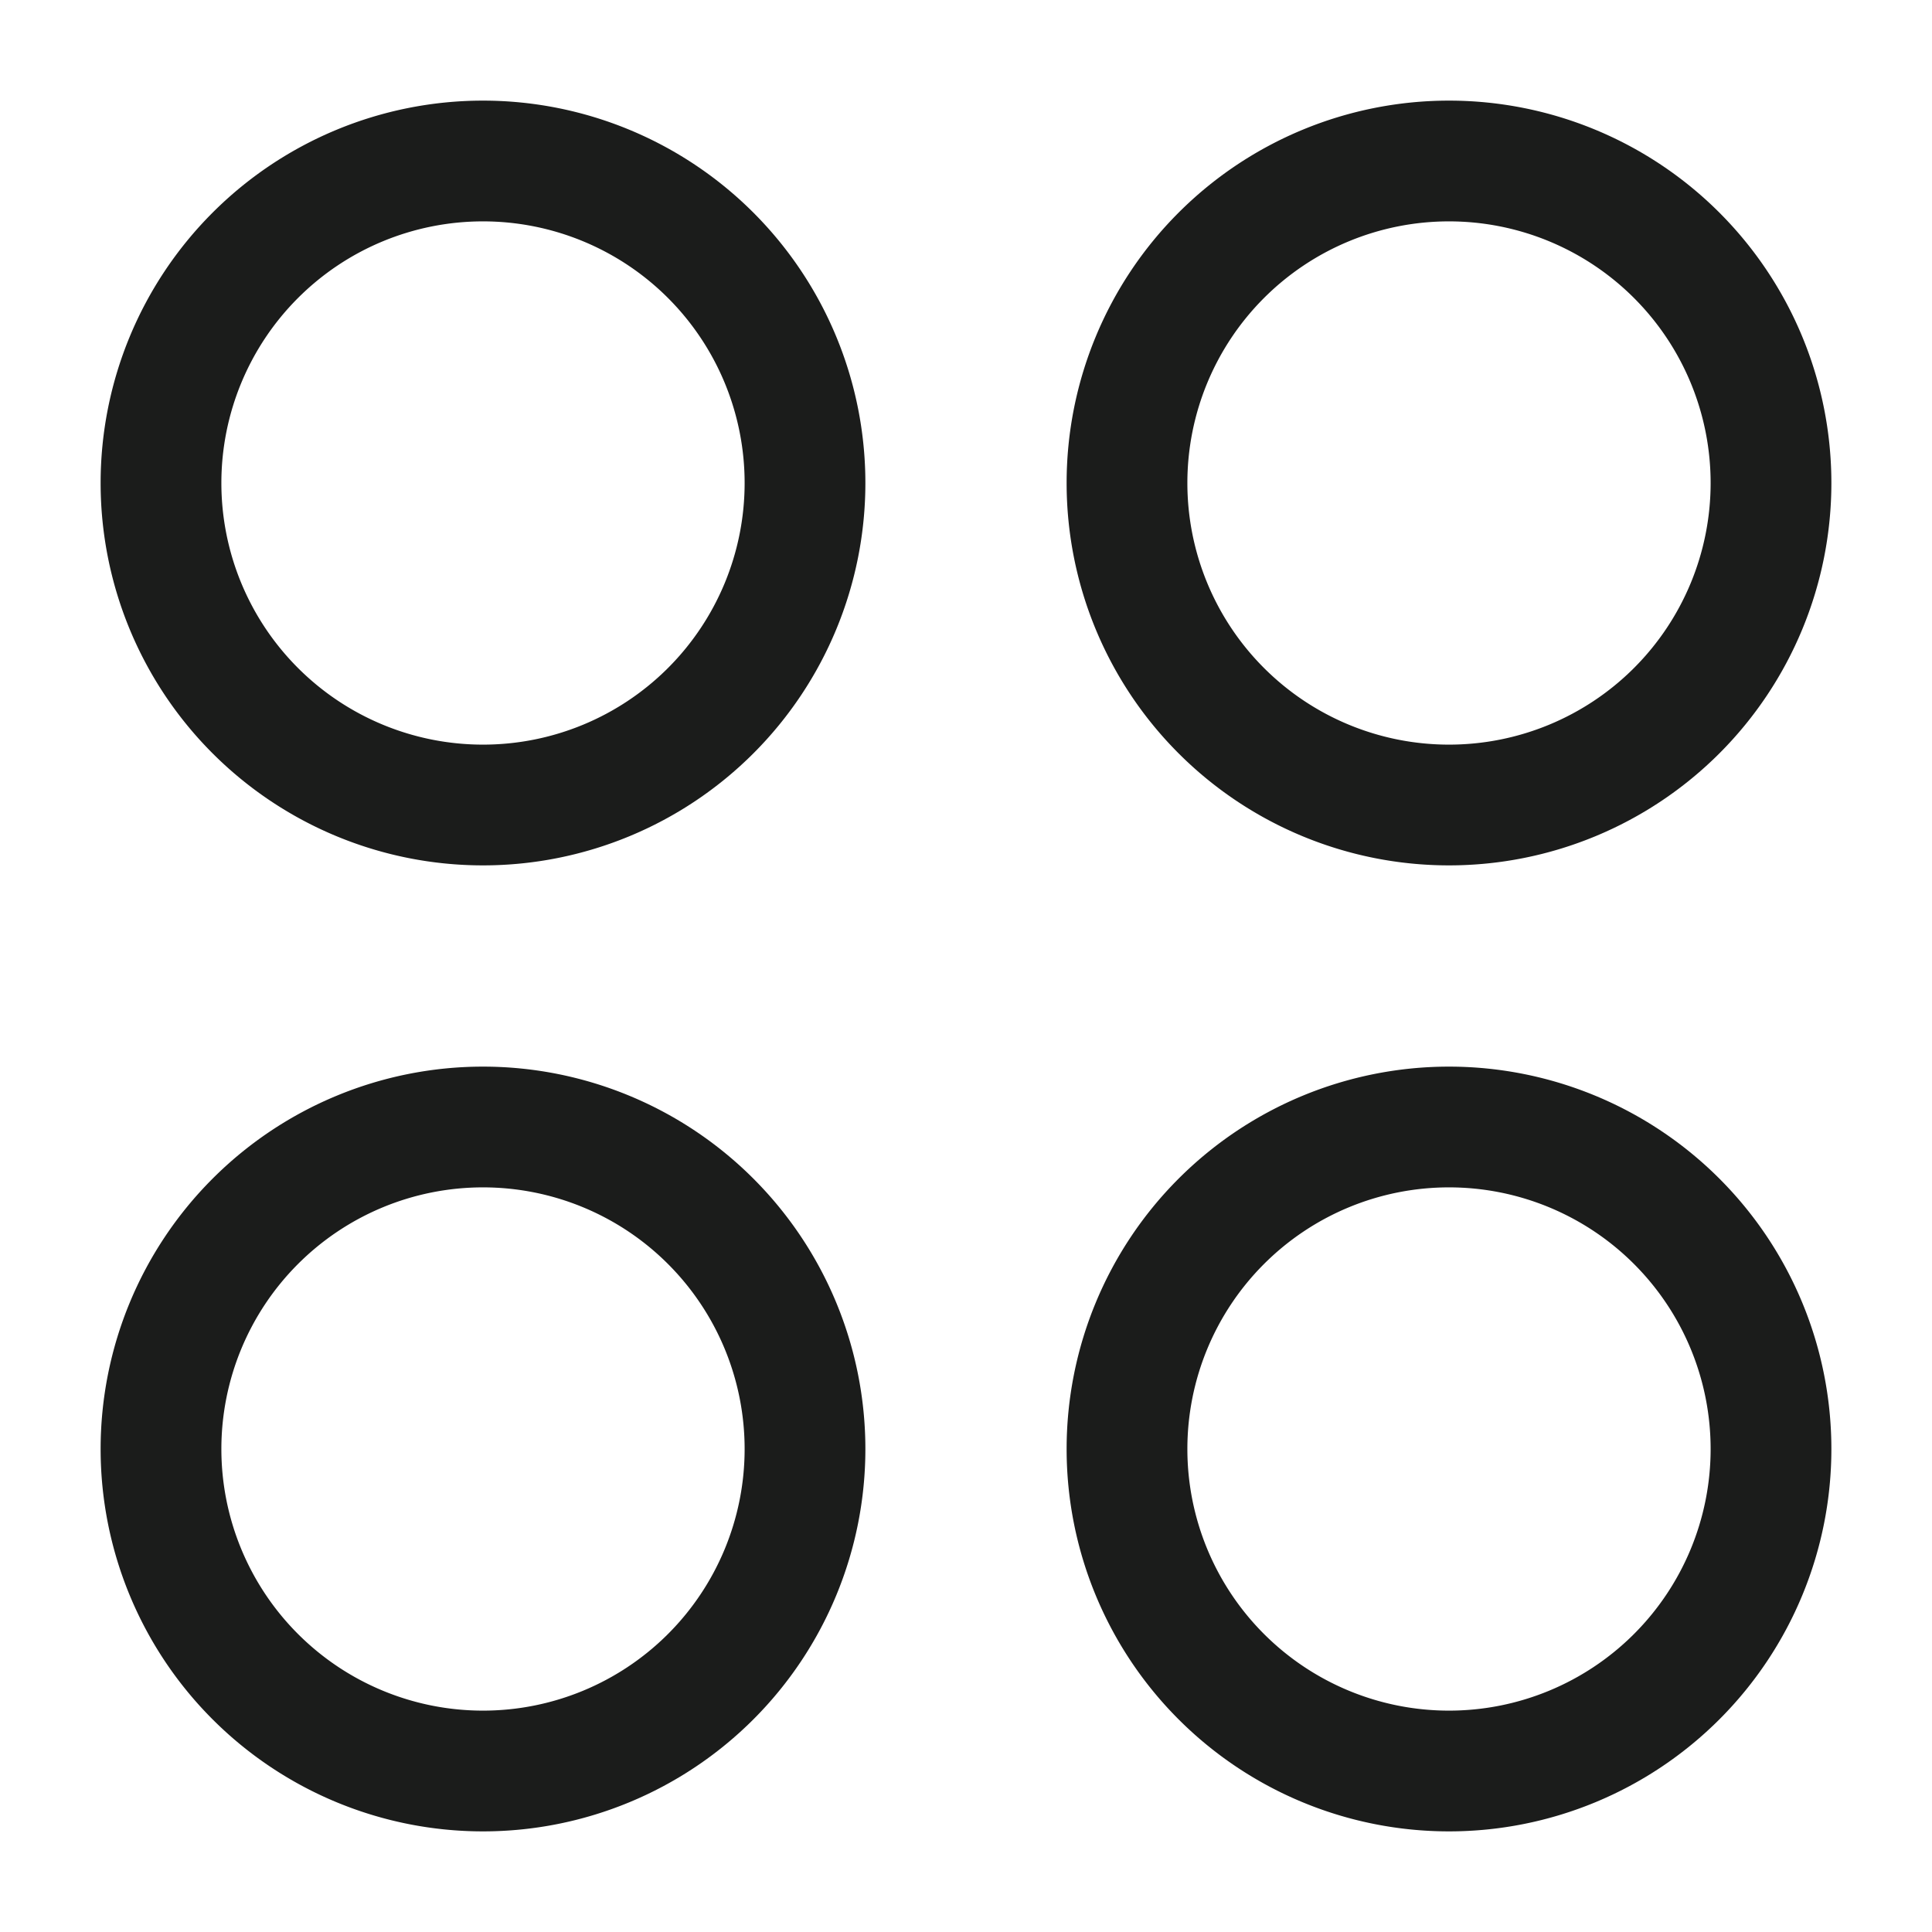 <svg xmlns="http://www.w3.org/2000/svg" width="24" height="24" fill="none" viewBox="0 0 24 24">
  <path stroke="#1B1C1B" stroke-width="1.5" d="M10 6a4 4 0 1 0-8 0 4 4 0 0 0 8 0Zm0 12a4 4 0 1 0-8 0 4 4 0 0 0 8 0ZM22 6a4 4 0 1 0-8 0 4 4 0 0 0 8 0Zm0 12a4 4 0 1 0-8 0 4 4 0 0 0 8 0Z"/>
</svg>
